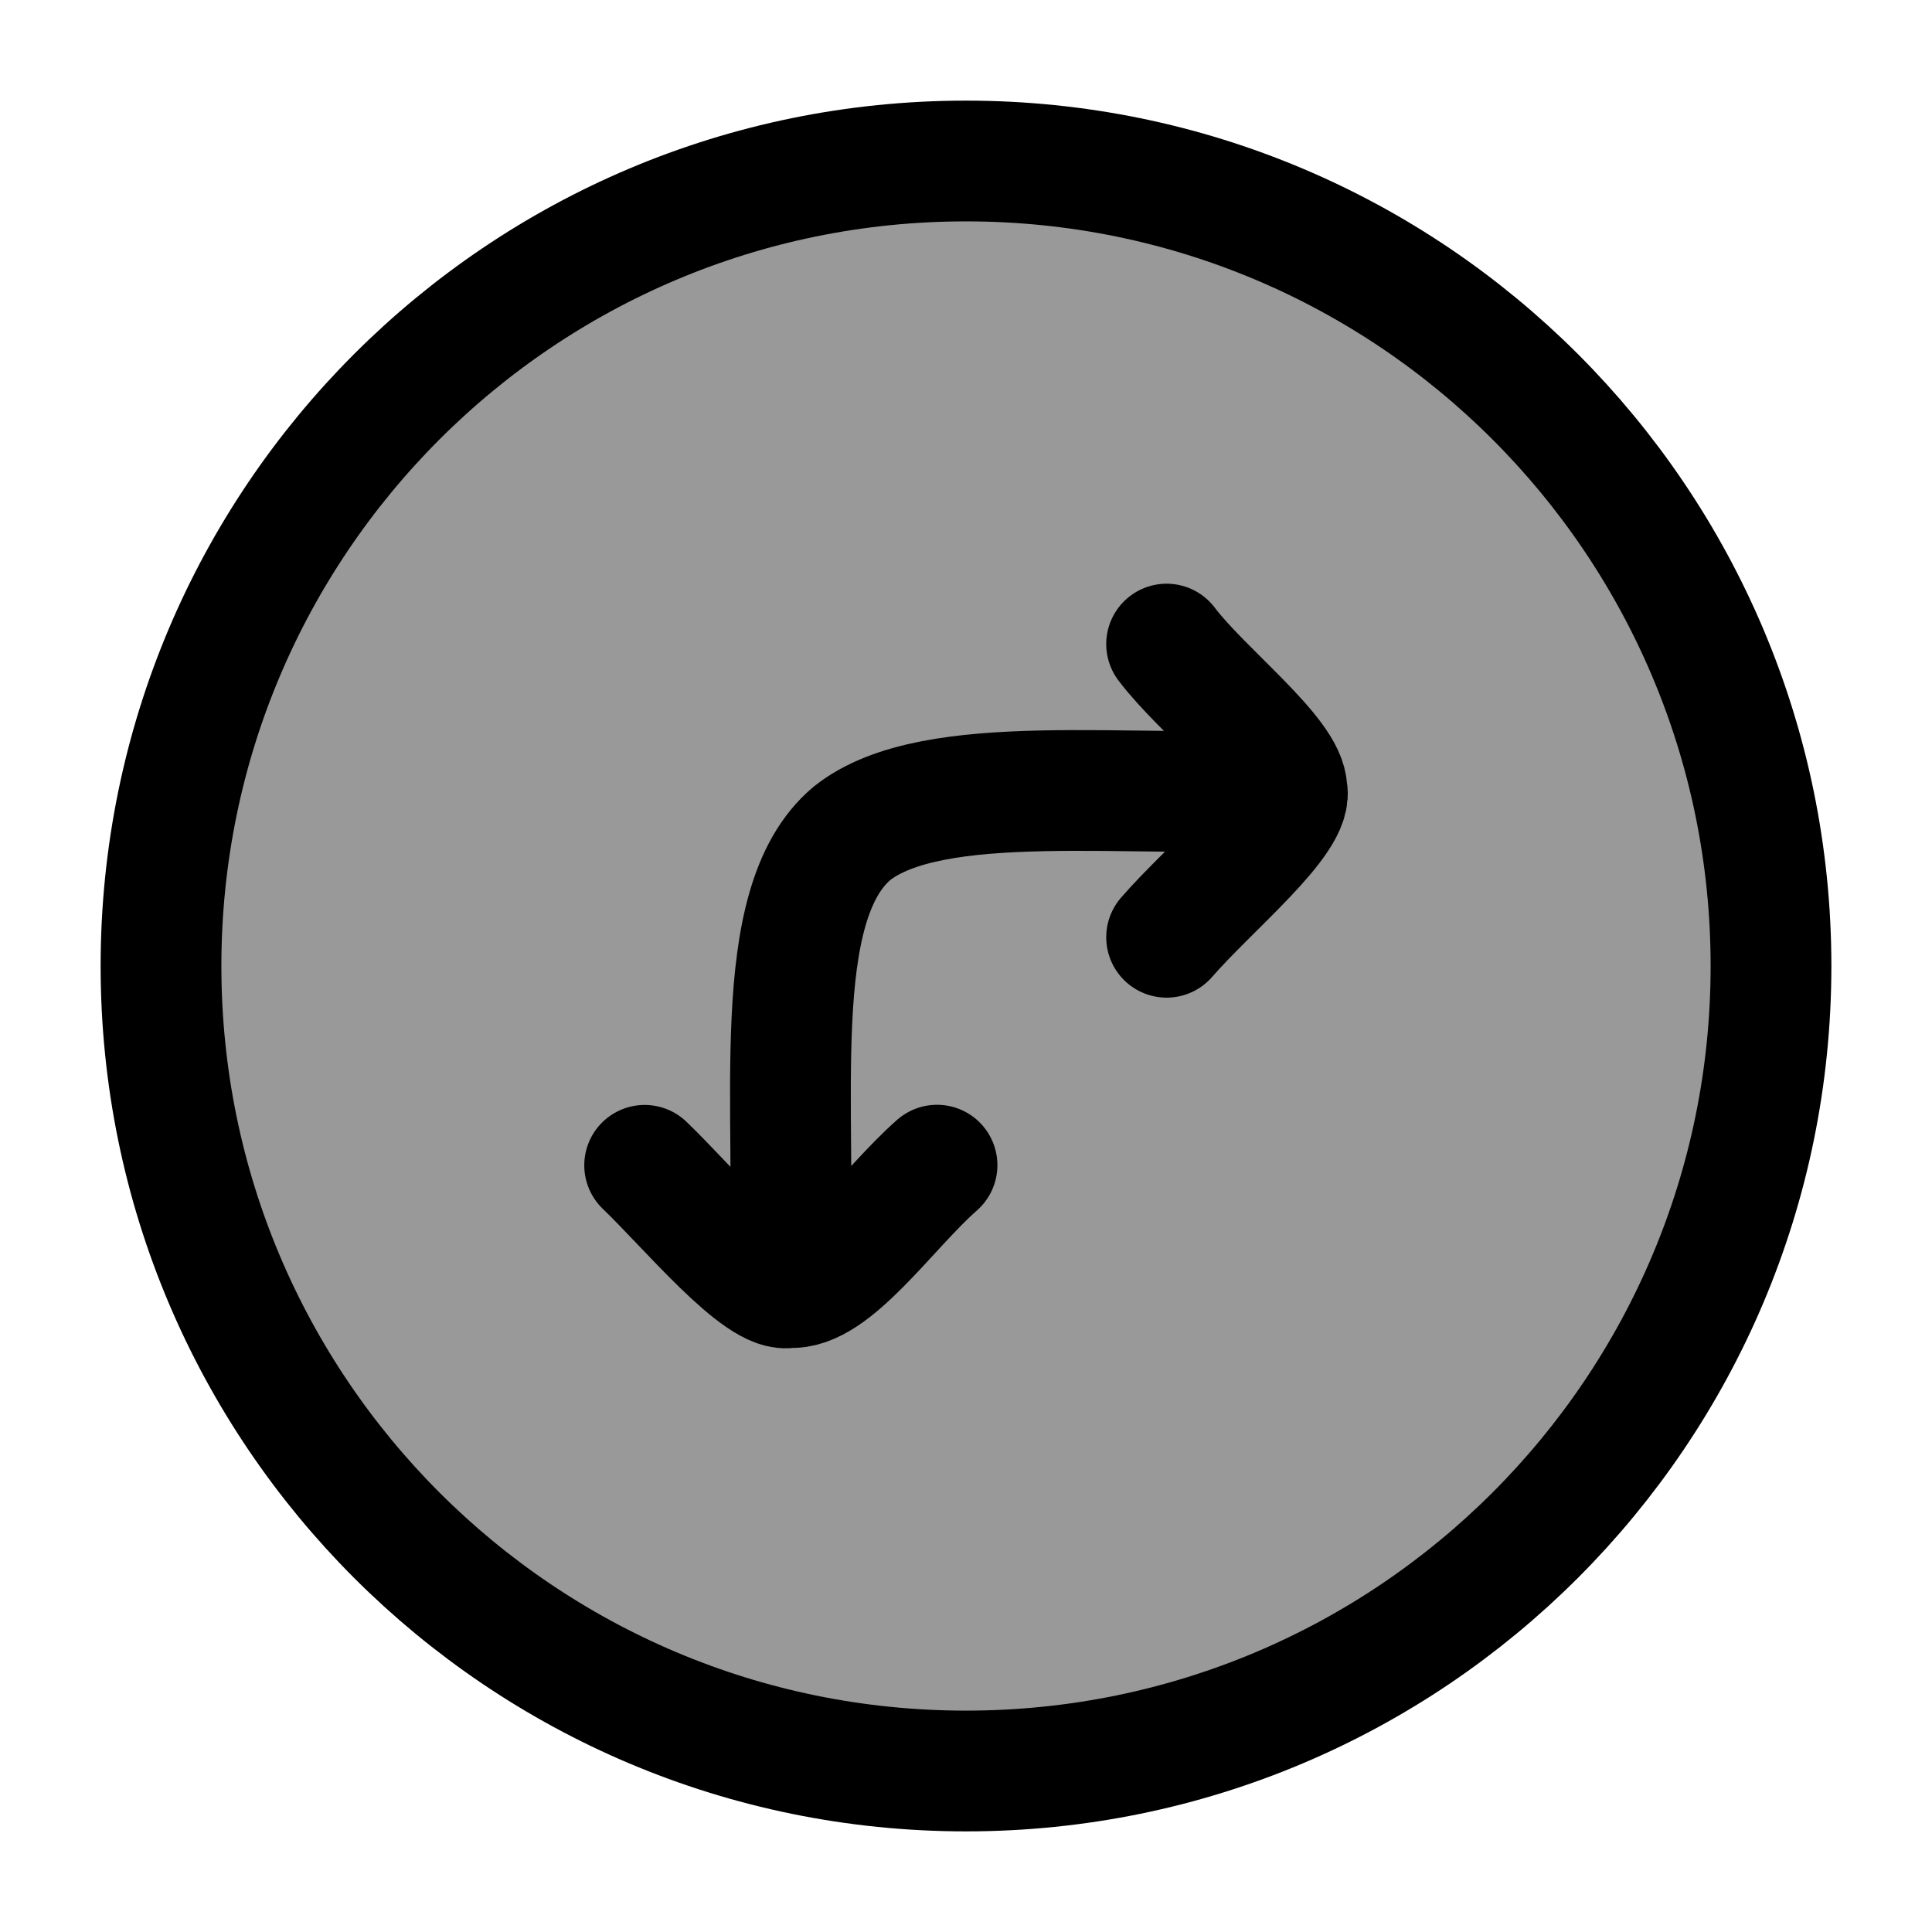 <svg width="24" height="24" viewBox="0 0 24 24" fill="none" xmlns="http://www.w3.org/2000/svg">
    <path opacity="0.4" d="M12 22C17.523 22 22 17.523 22 12C22 6.477 17.523 2 12 2C6.477 2 2 6.477 2 12C2 17.523 6.477 22 12 22Z" fill="currentColor"/>
    <path d="M12 22C17.523 22 22 17.523 22 12C22 6.477 17.523 2 12 2C6.477 2 2 6.477 2 12C2 17.523 6.477 22 12 22Z" stroke="currentColor" stroke-width="1.5"/>
    <path d="M14.492 11.643C15.022 11.031 16.094 10.164 15.985 9.805M15.985 9.805C15.985 9.386 14.934 8.587 14.492 8.001M15.985 9.805C14.066 9.927 11.592 9.552 10.585 10.351C9.525 11.238 9.912 13.761 9.805 15.993M9.805 15.993C10.34 16.04 11.031 15.008 11.64 14.474M9.805 15.993C9.45 16.091 8.541 14.986 8.008 14.476" stroke="currentColor" stroke-width="1.5" stroke-linecap="round" stroke-linejoin="round"/>
</svg>
